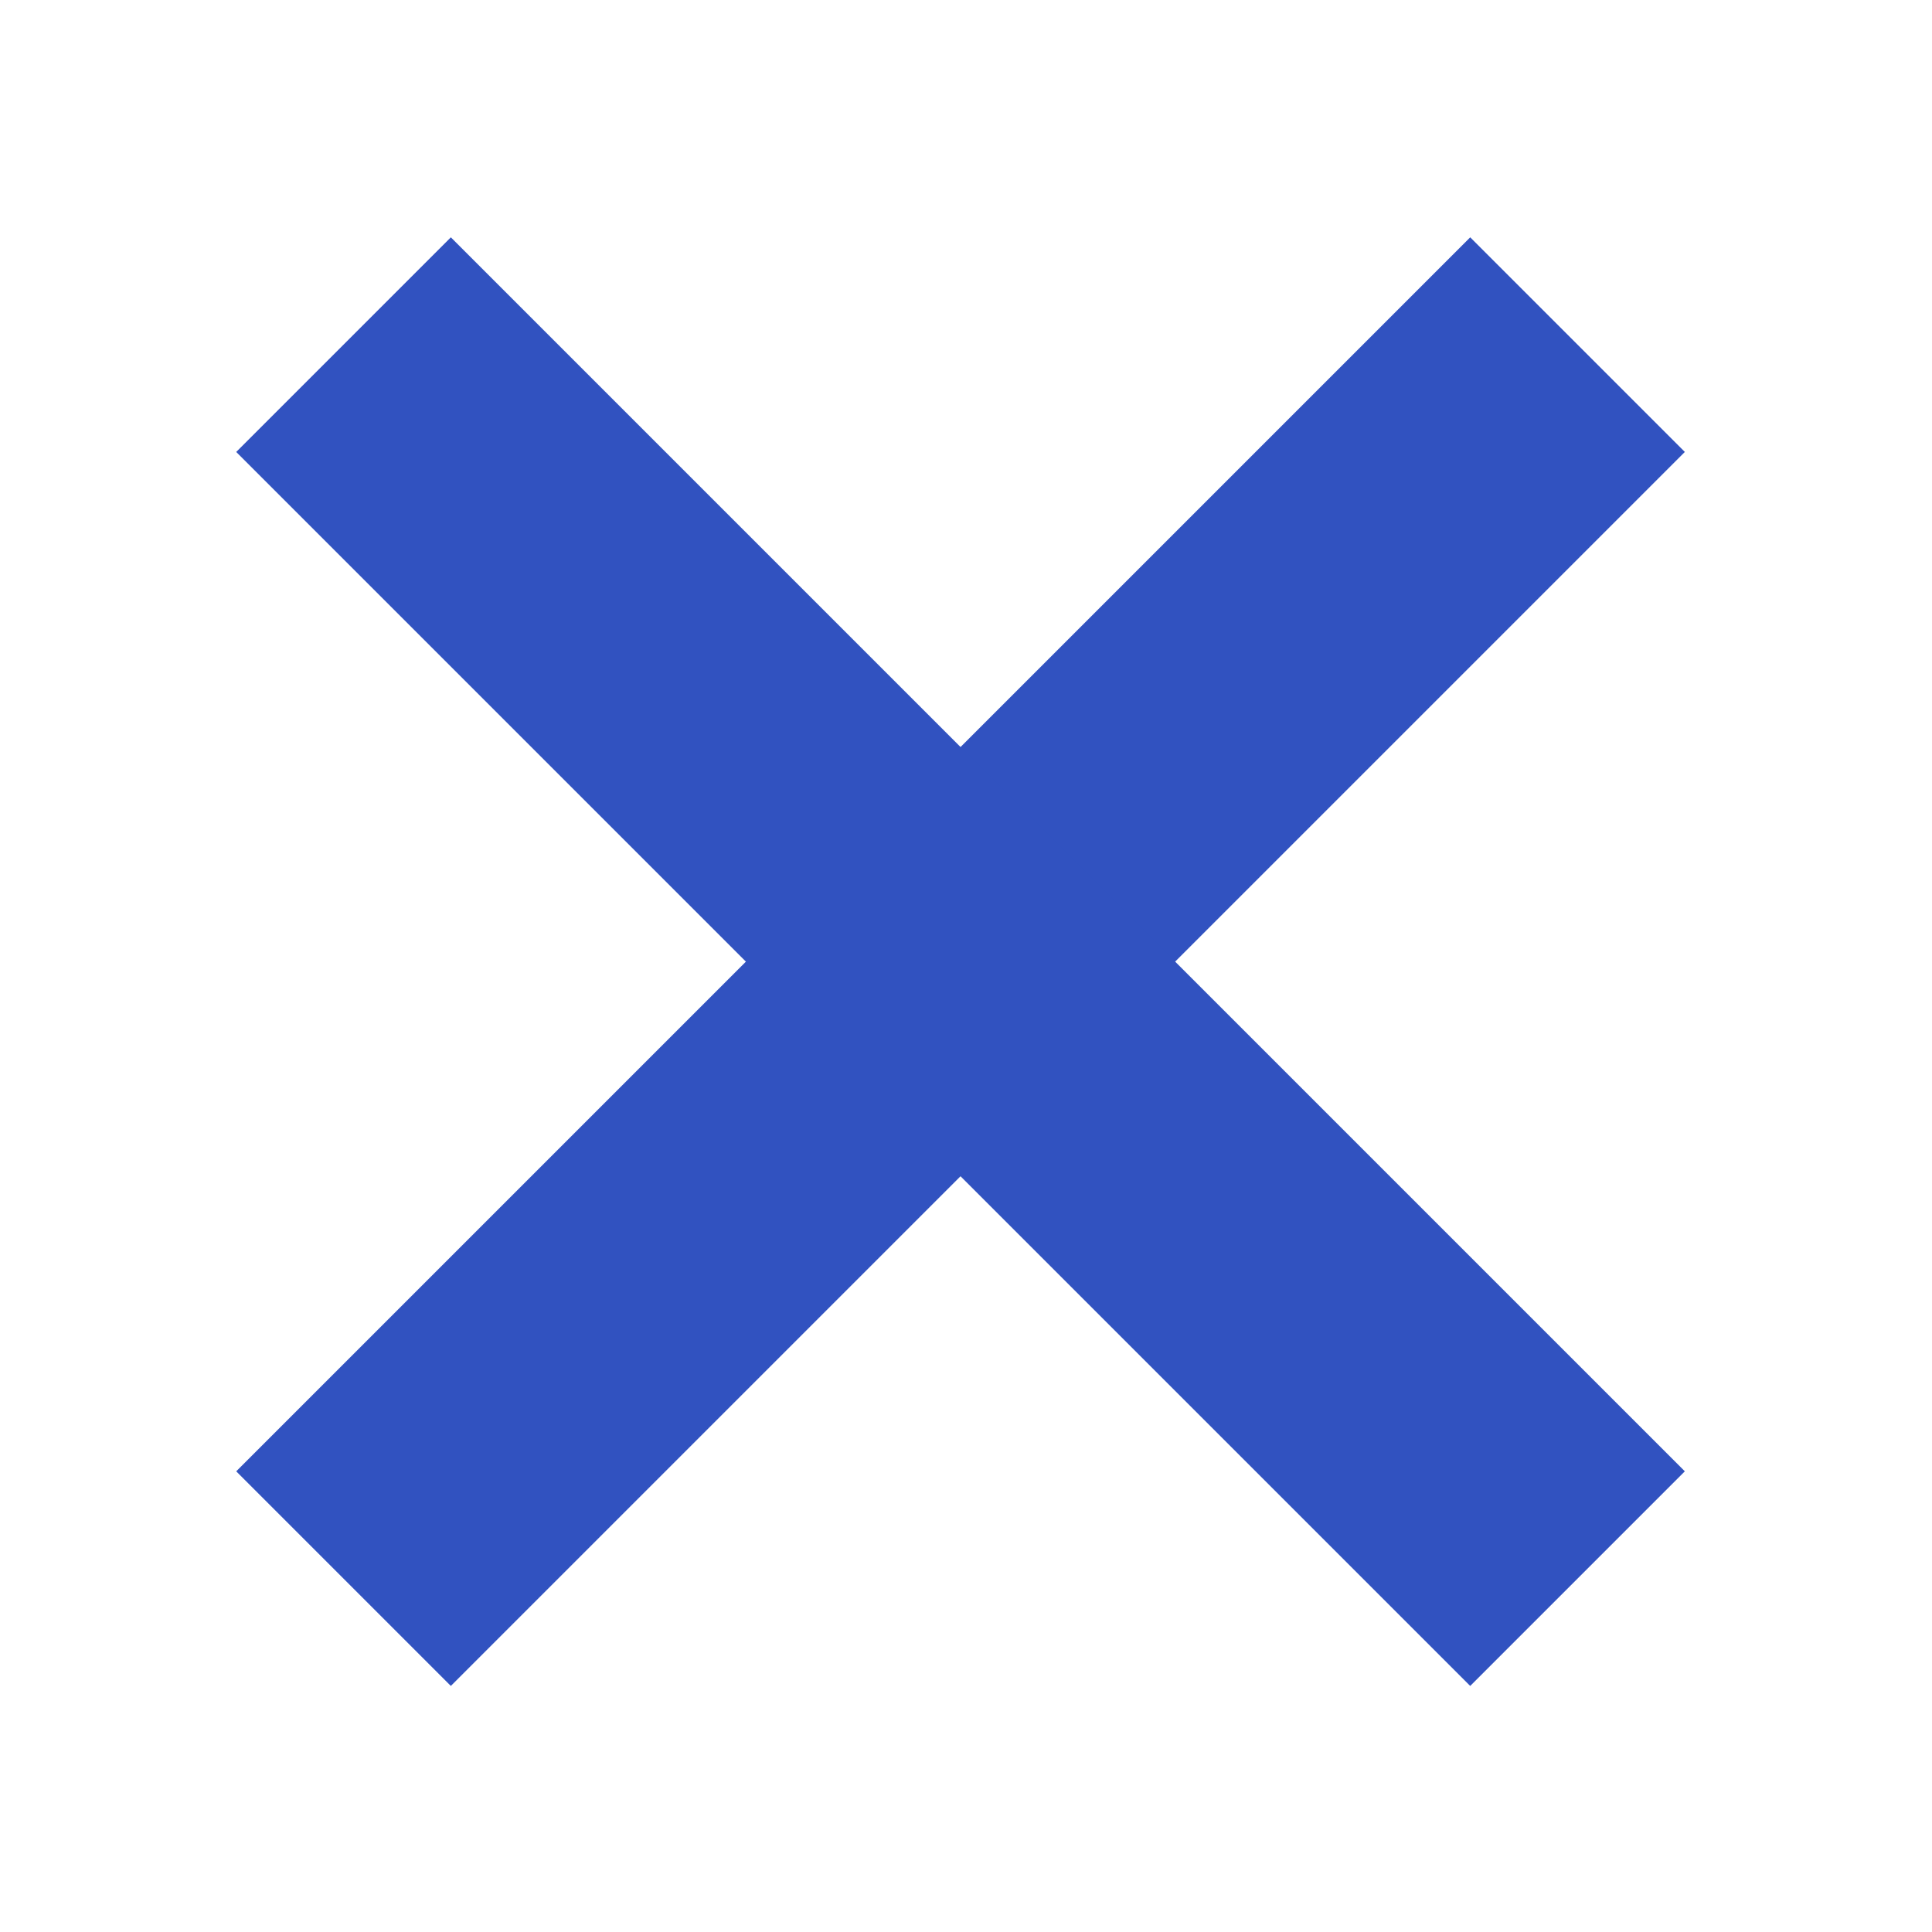 <?xml version="1.0" encoding="UTF-8"?>
<svg
   xmlns="http://www.w3.org/2000/svg"
   width="20"
   height="20">
  <g
     transform="translate(0,-1032.362)">
    <g
       transform="matrix(1.654,0,0,1.654,-205.635,867.365)">
      <rect
         transform="matrix(0.707,0.707,-0.707,0.707,0,0)"
         y="-22.833"
         x="166.032"
         height="10.924"
         width="1.9"
         style="fill:#3152c0" />
      <rect
         transform="matrix(-0.707,0.707,-0.707,-0.707,0,0)"
         y="-172.444"
         x="-18.321"
         height="10.924"
         width="1.9"
         style="fill:#3152c0" />
    </g>
  </g>
</svg>
